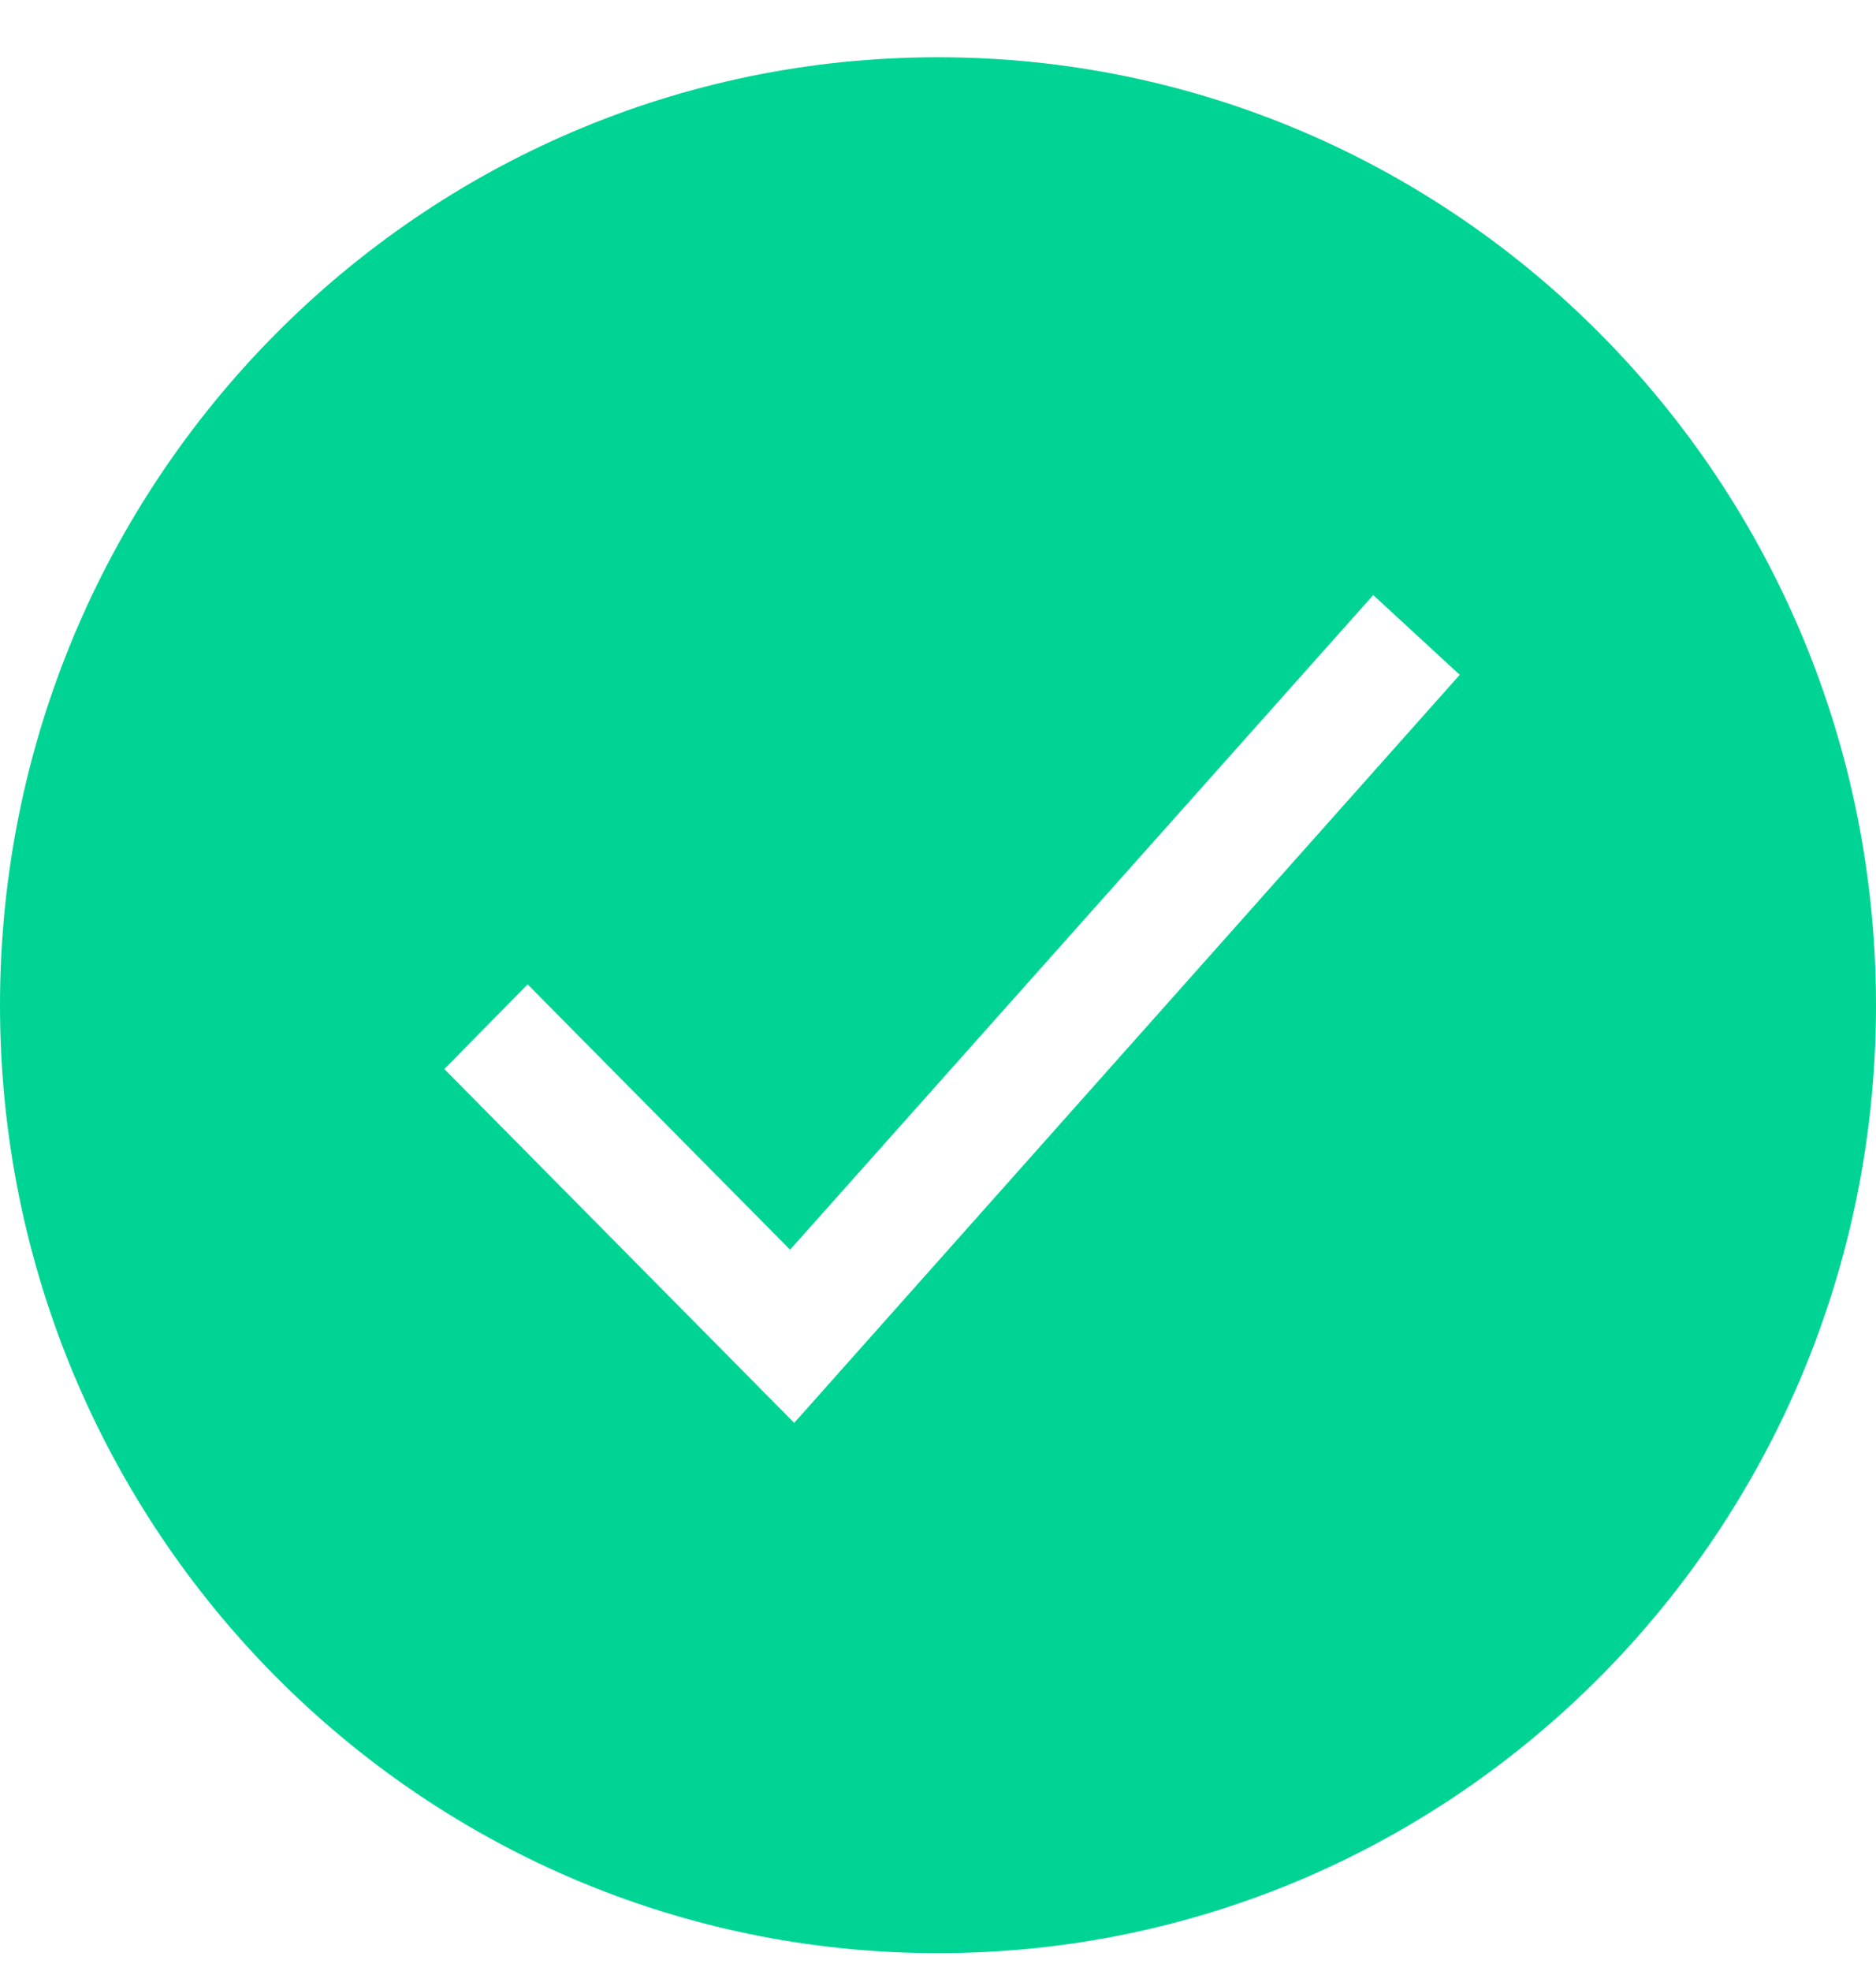 <svg width="20" height="21" viewBox="0 0 20 21" xmlns="http://www.w3.org/2000/svg"><path d="M10 .61C4.477.61 0 5.13 0 10.71c0 5.58 4.477 10.1 10 10.1s10-4.52 10-10.1C20 5.132 15.523.61 10 .61zm4.64 5.73l.922.85-7.095 7.97-3.73-3.77.888-.902 2.798 2.827L14.64 6.34z" fill="#00D495" fill-rule="evenodd"/></svg>
